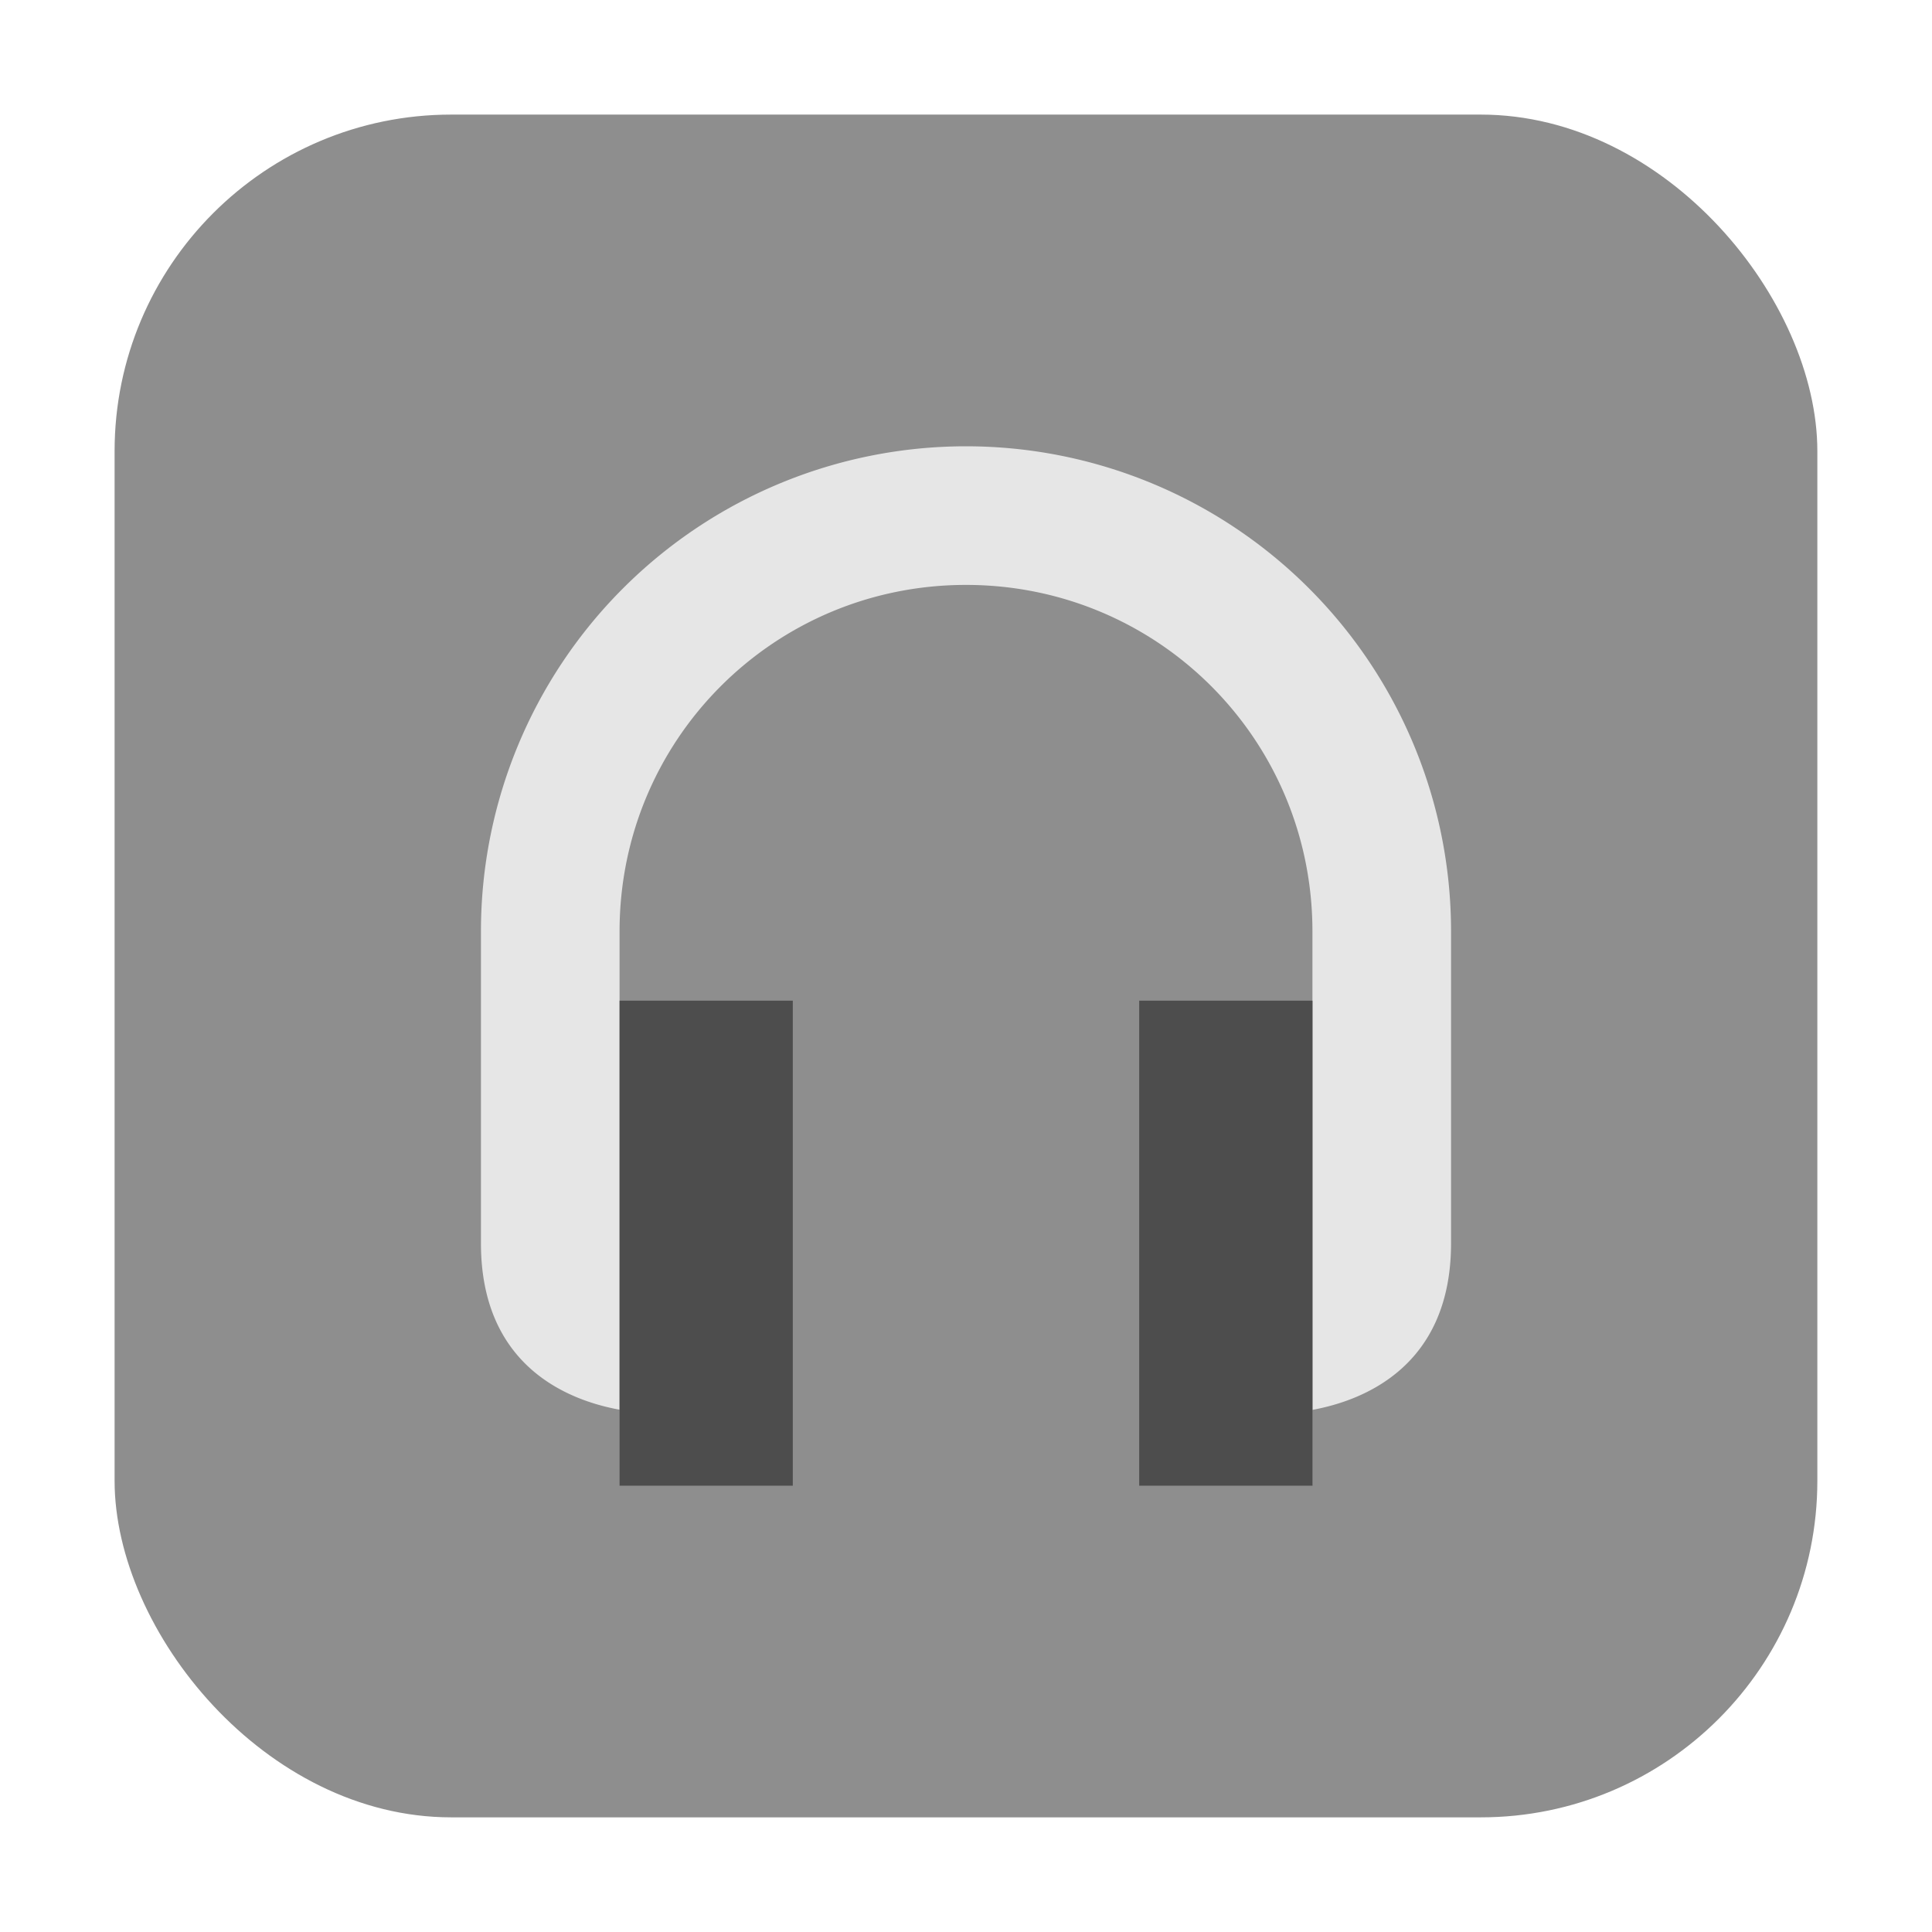 <svg xmlns="http://www.w3.org/2000/svg" width="32" height="32" version="1"><rect width="28.203" height="28.203" x="1.898" y="1.898" ry="5.575" fill="#8e8e8e" fill-rule="evenodd"/><path d="M16 7.392a8.034 8.034 0 0 0-8.034 8.034v5.165c0 2.048 1.459 2.606 2.296 2.758v-7.923c0-3.179 2.559-5.738 5.738-5.738 3.18 0 5.738 2.559 5.738 5.738v7.926c.837-.154 2.296-.713 2.296-2.761v-5.165A8.034 8.034 0 0 0 16 7.392z" fill="#e6e6e6"/><path d="M10.262 16.574v8.034h2.869v-8.034zm8.607 0v8.034h2.87v-8.034z" fill="#4d4d4d"/></svg>